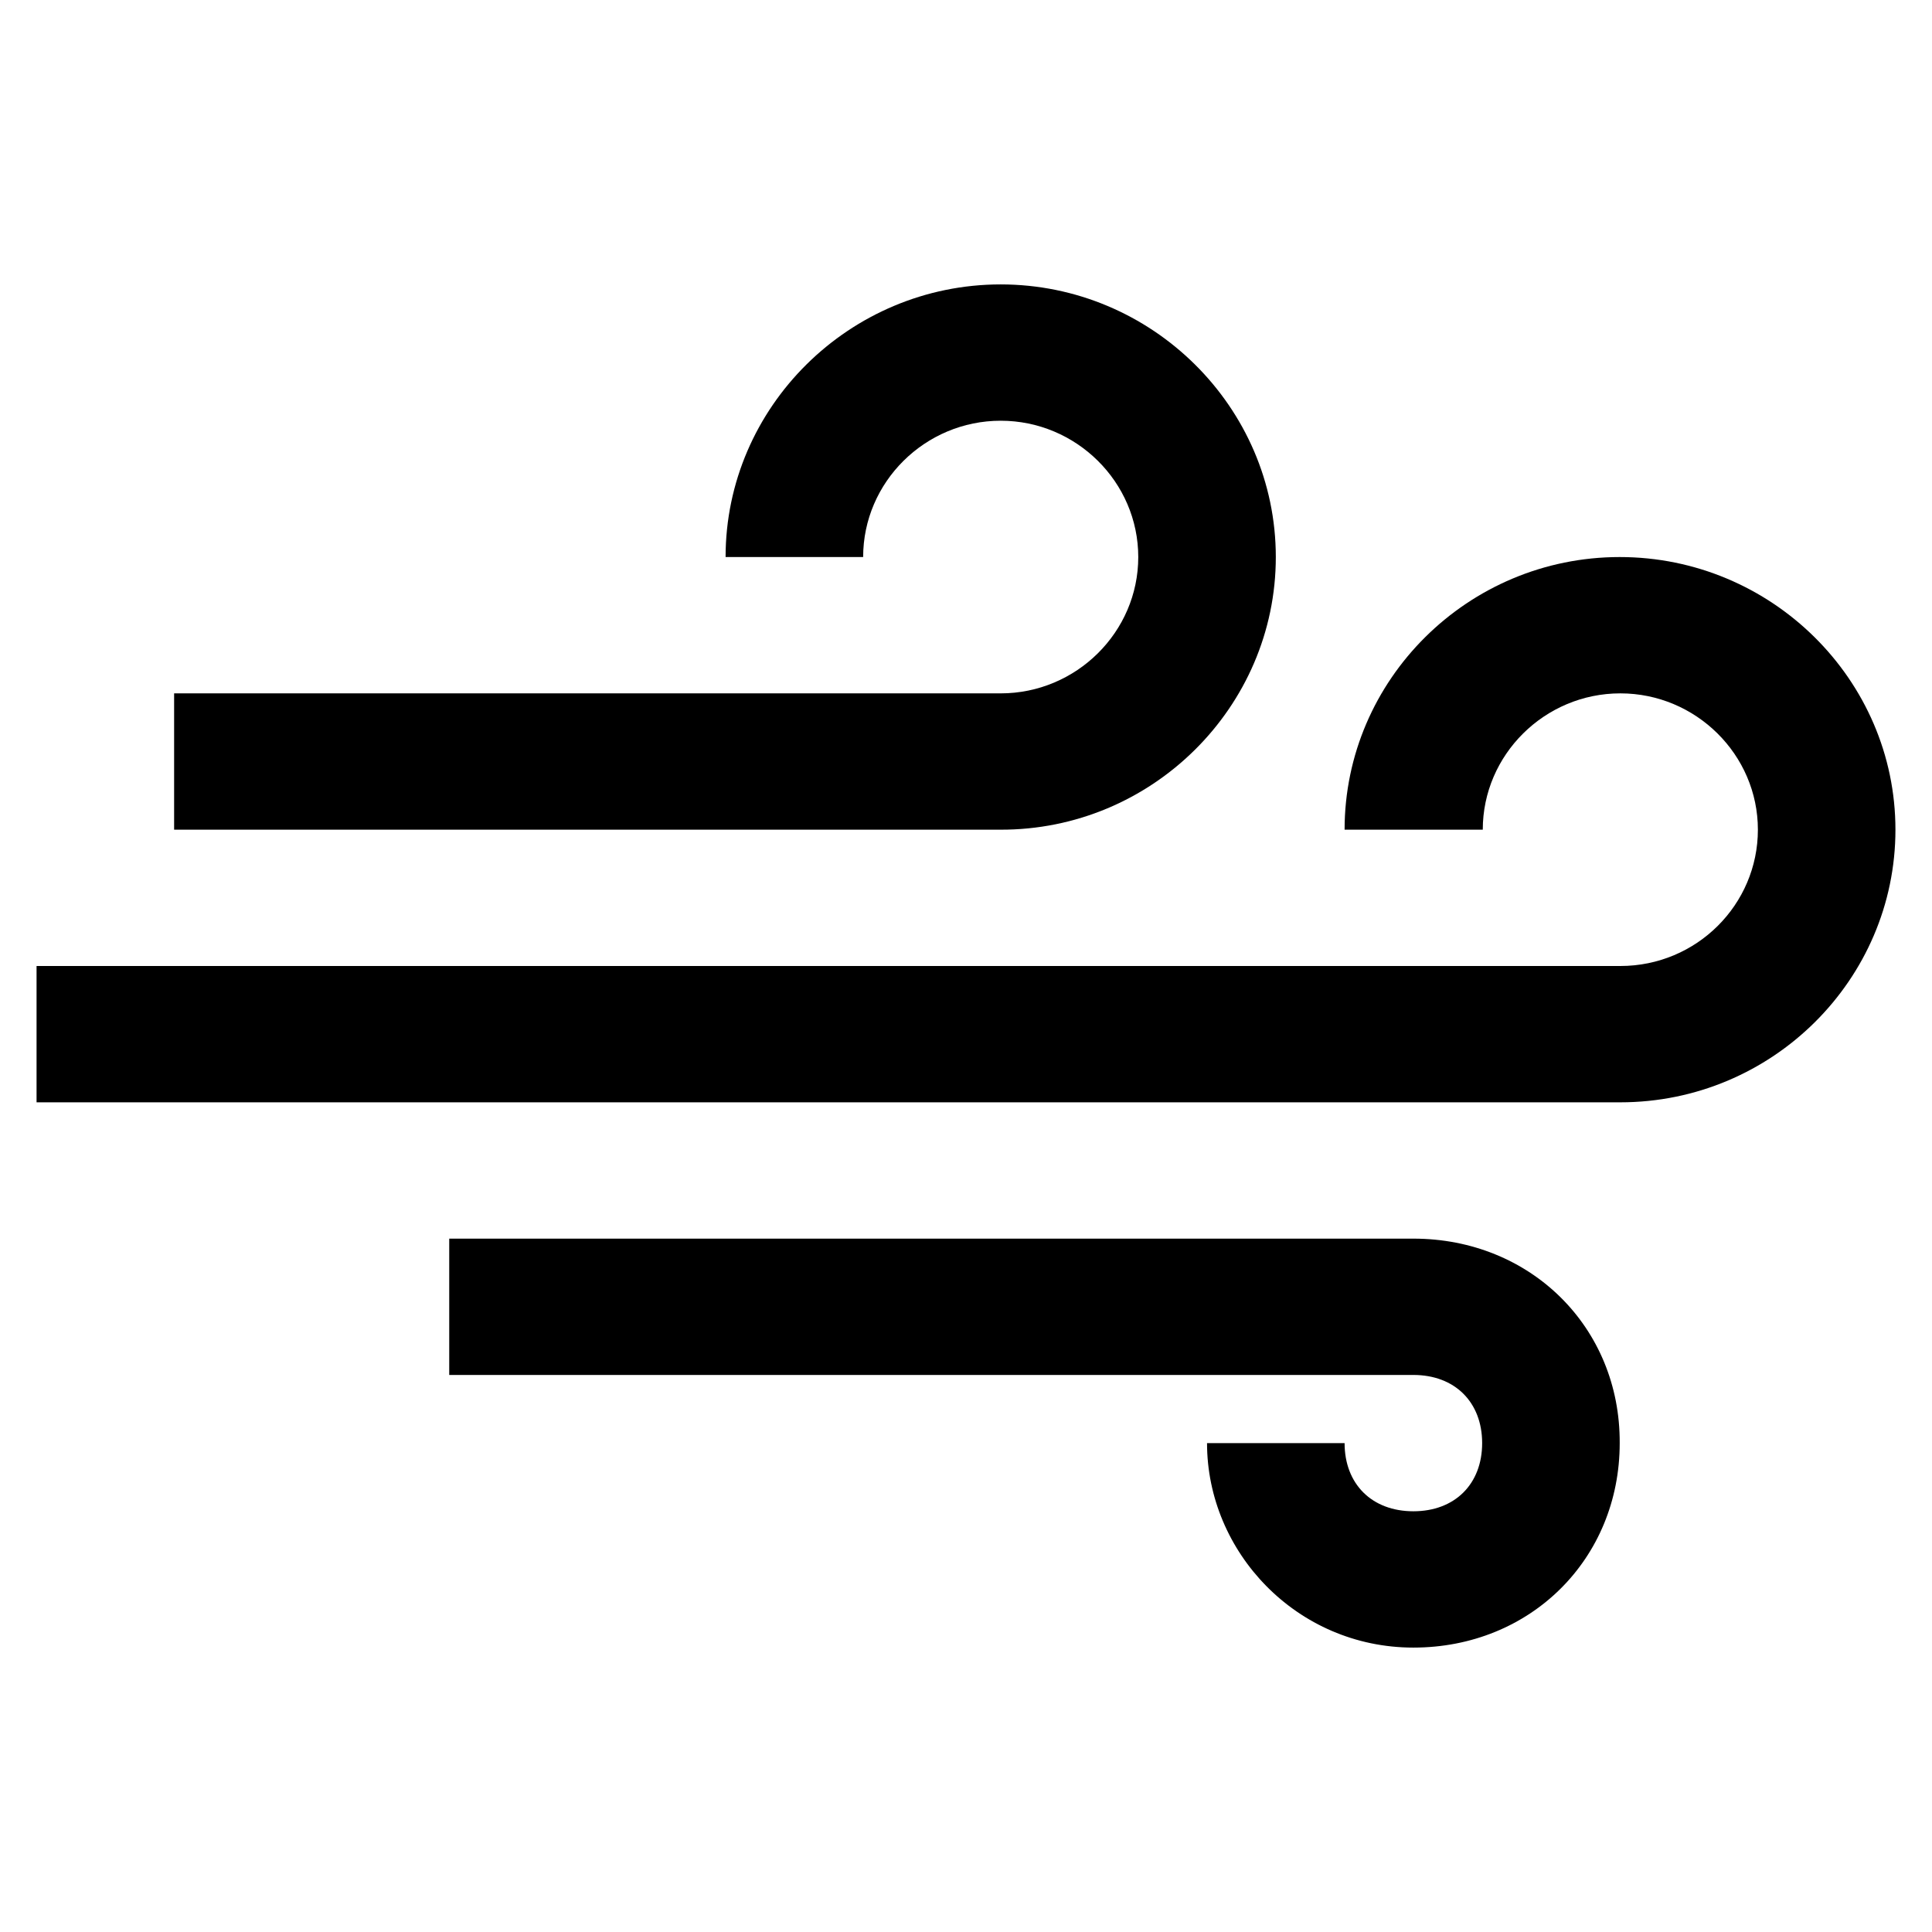 <svg xmlns="http://www.w3.org/2000/svg" viewBox="0 0 31.18 31.18"><path d="M20.59 8.99c0-2.42-2-4.4-4.44-4.4s-4.44 1.98-4.44 4.4h2.22c0-1.21 1-2.2 2.22-2.2 1.22 0 2.22.99 2.22 2.2 0 1.21-1 2.2-2.22 2.2H2.81v2.2h13.33c2.45.01 4.45-1.98 4.45-4.4z"/><path d="M26.14 8.99c-2.45 0-4.44 1.98-4.44 4.4h2.23c0-1.21 1-2.2 2.22-2.2 1.22 0 2.22.99 2.22 2.2 0 1.21-.99 2.2-2.22 2.2H.59v2.2h25.56c2.45 0 4.44-1.98 4.44-4.4 0-2.42-2-4.4-4.45-4.4zM22.81 19.99H7.25v2.2h15.56c.67 0 1.11.44 1.11 1.1 0 .66-.44 1.1-1.11 1.1-.67 0-1.11-.44-1.11-1.1h-2.22c0 1.76 1.45 3.3 3.33 3.3 1.89 0 3.33-1.43 3.33-3.3.01-1.87-1.44-3.3-3.33-3.3z"/></svg>